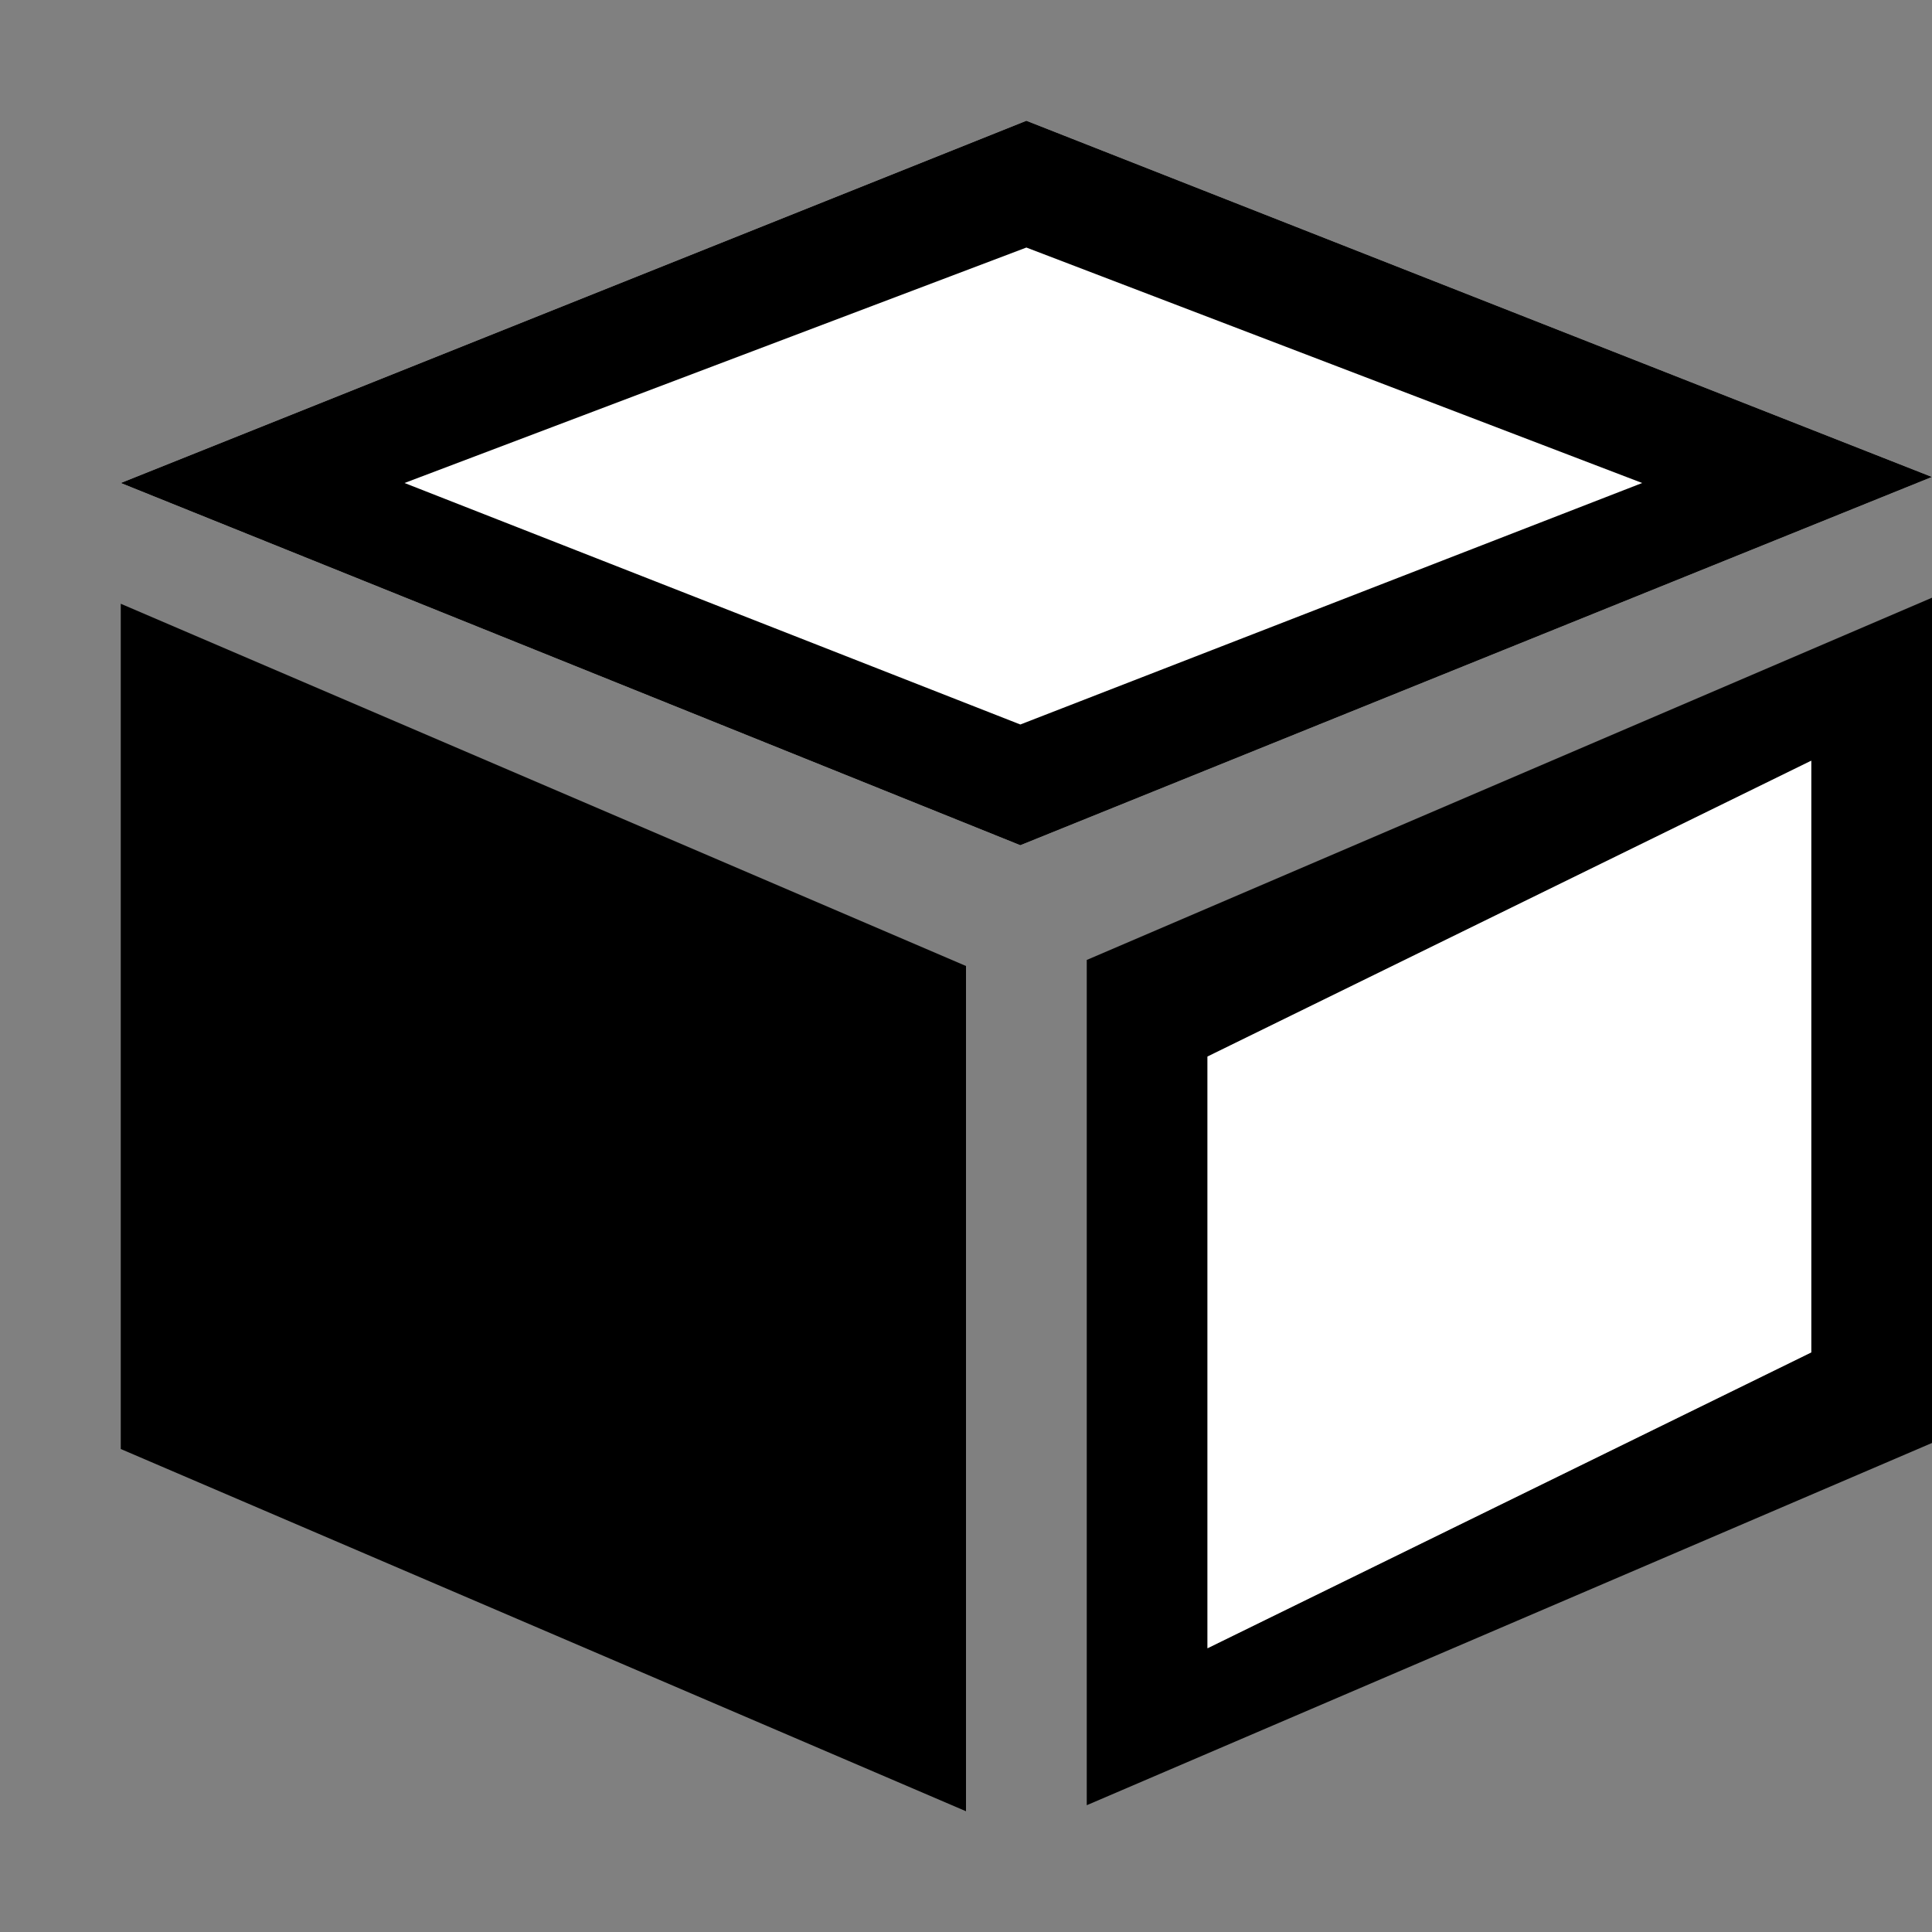 <?xml version="1.0" encoding="utf-8"?>
<!-- Generator: Adobe Illustrator 18.1.0, SVG Export Plug-In . SVG Version: 6.00 Build 0)  -->
<!DOCTYPE svg PUBLIC "-//W3C//DTD SVG 1.1//EN" "http://www.w3.org/Graphics/SVG/1.1/DTD/svg11.dtd">
<svg version="1.1" xmlns="http://www.w3.org/2000/svg" xmlns:xlink="http://www.w3.org/1999/xlink" x="0px" y="0px" width="32px"
	 height="32px" viewBox="0 0 32 32" enable-background="new 0 0 32 32" xml:space="preserve">
<rect x="0" y="0" width="32" height="32" fill="#808080" stroke="none"/>
<g id="grid">
</g>
<g id="dimensions">
	<path fill="#FFFFFF" d="M17,2L2,8l14.9,6L32,7.9L17,2L17,2z"/>
	<polygon points="16,30 2,24 2,10 16,16 	"/>
	<path d="M30,12.6v9.8l-10,4.9v-9.8L30,12.6 M32,9.9l-14,6v14l14-6V9.9L32,9.9z"/>
	<path fill="#FFFFFF" d="M30,12.6v9.8l-10,4.9v-9.8L30,12.6"/>
	<path fill="none" stroke="#000000" stroke-width="2" stroke-miterlimit="10" d="M30,8"/>
	<path fill="none" stroke="#000000" stroke-width="2" stroke-miterlimit="10" d="M4,8"/>
	<path d="M17,4.1L27.2,8l-10.3,4L6.7,8L17,4.1 M17,2L2,8l14.9,6L32,7.9L17,2L17,2z"/>
</g>
</svg>
